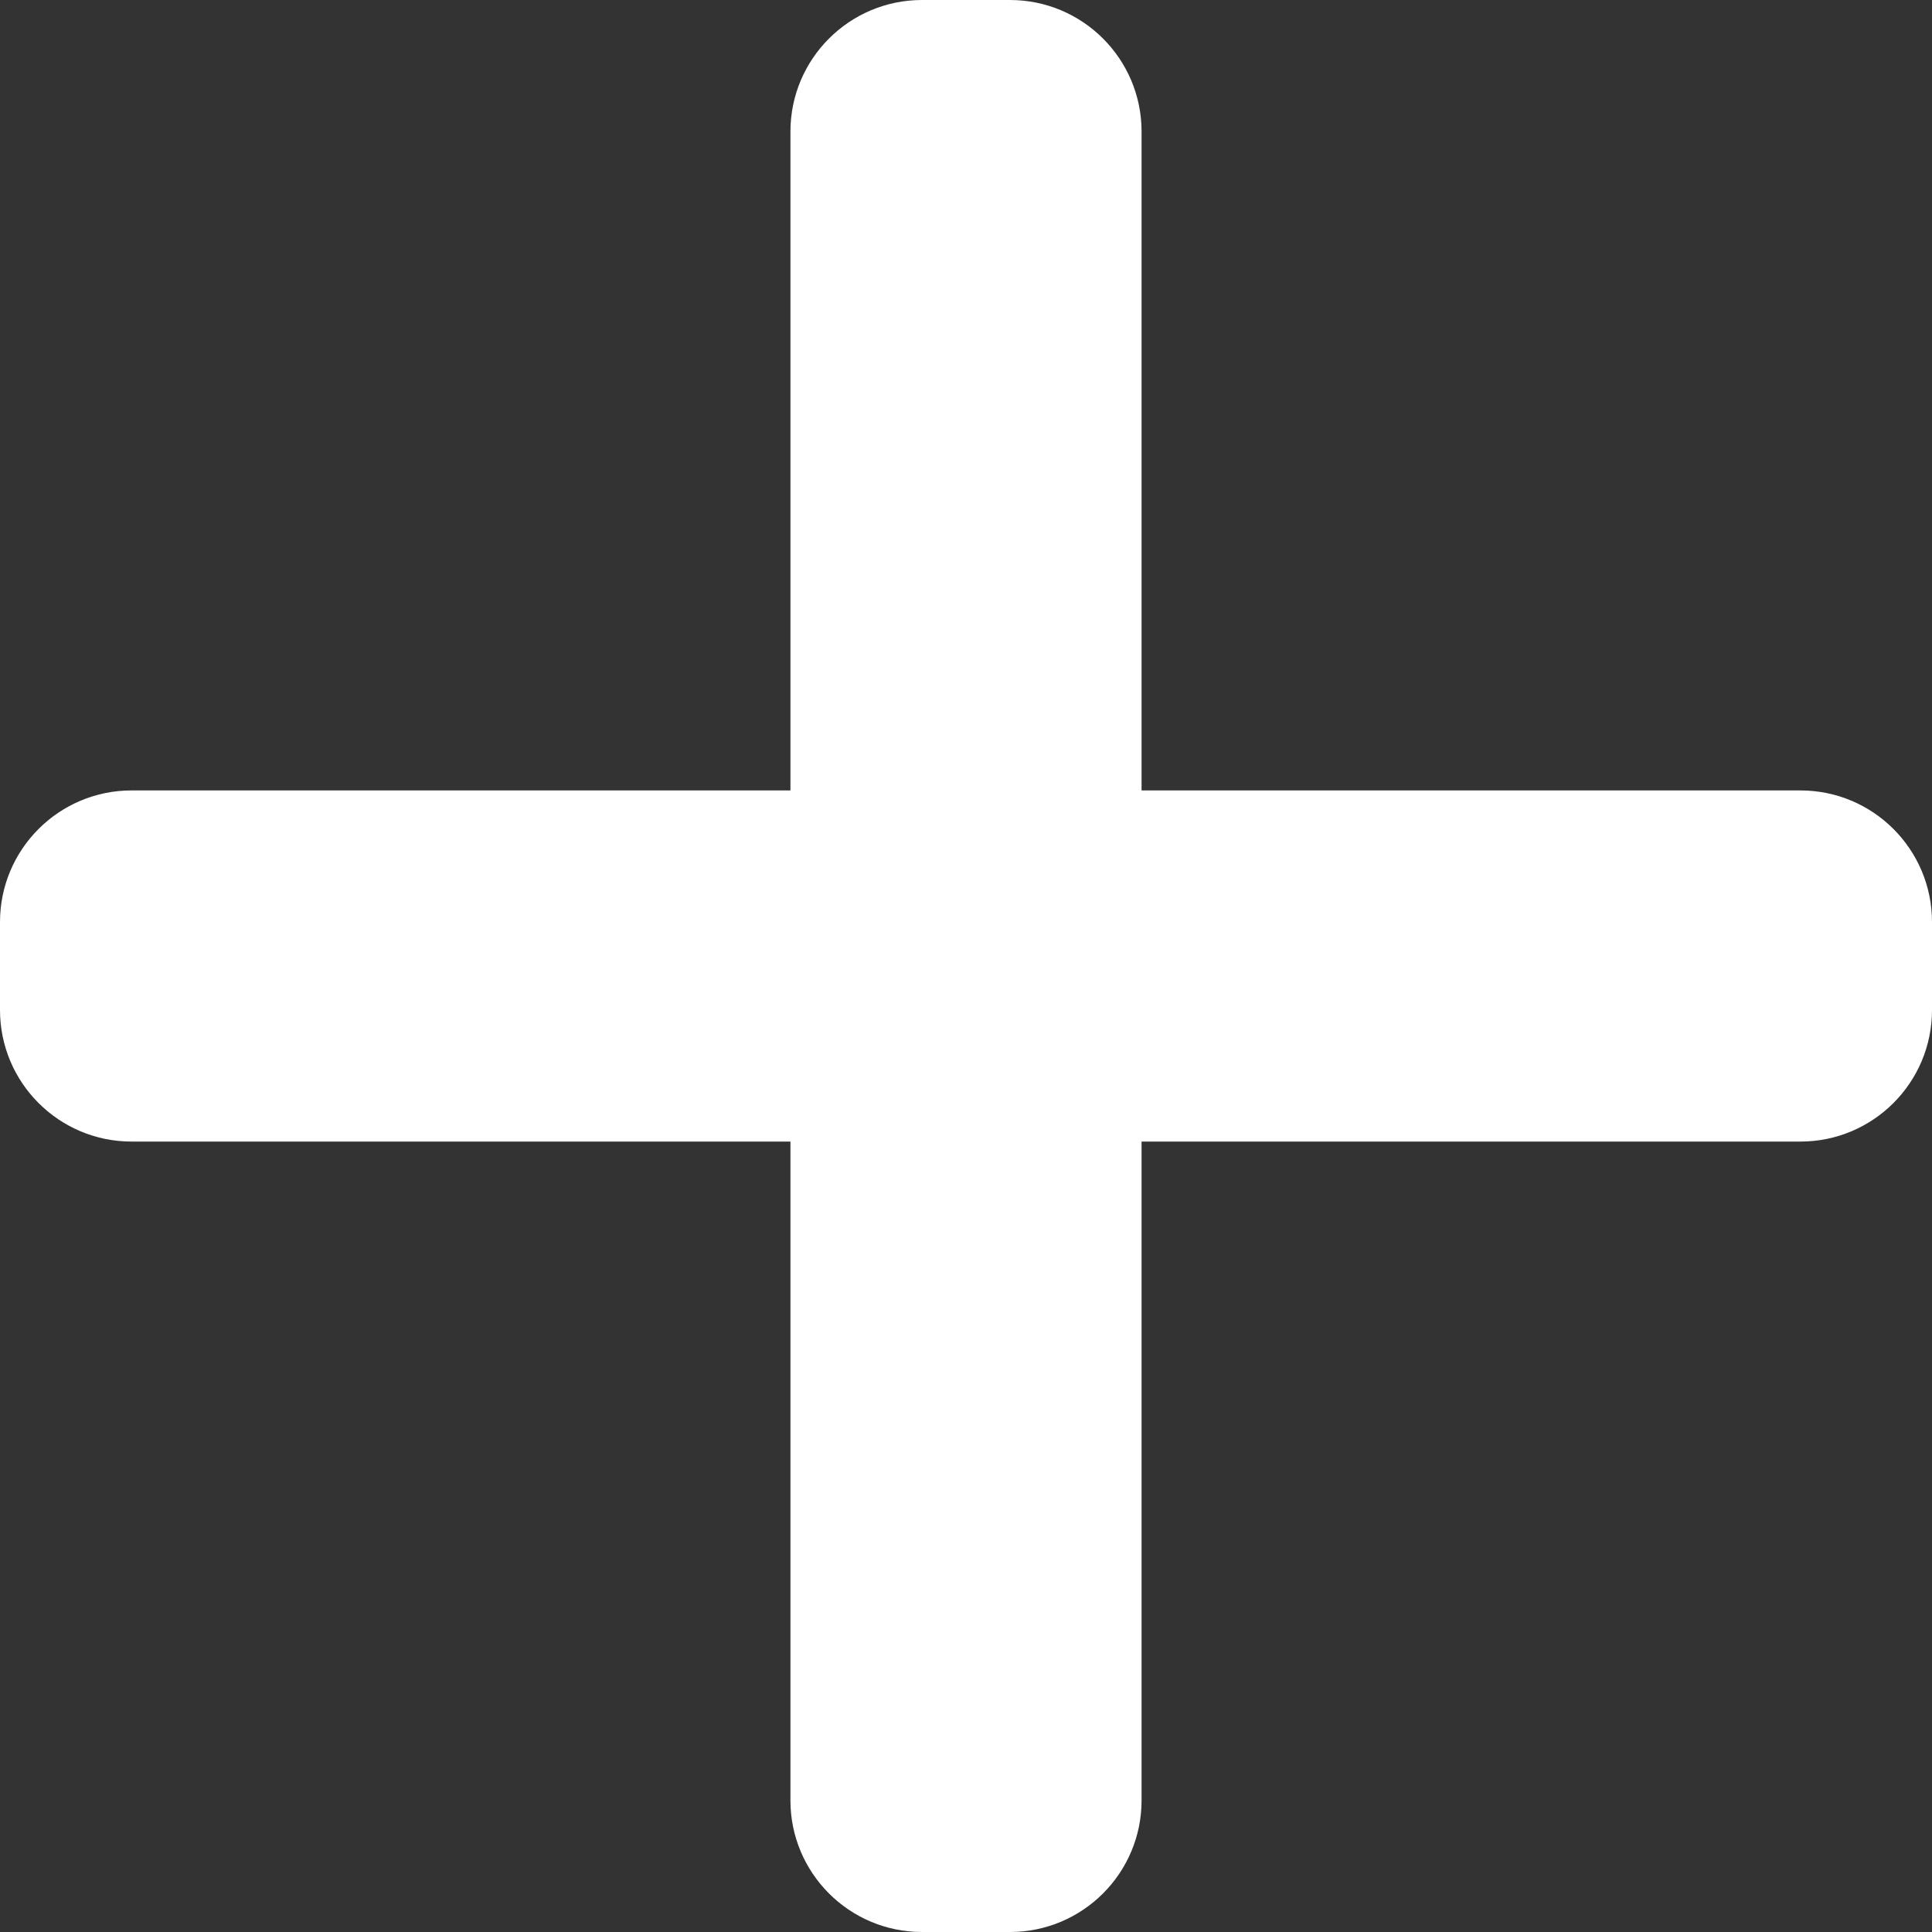 <svg width="8" height="8" viewBox="0 0 8 8" fill="none" xmlns="http://www.w3.org/2000/svg">
<rect x="0" y="0" width="8" height="8" fill="#333333" stroke="none"/>
<g clip-path="url(#clip0)">
<path d="M7.455 3.273H4.727V0.545C4.727 0.244 4.483 0 4.182 0H3.818C3.517 0 3.273 0.244 3.273 0.545V3.273H0.545C0.244 3.273 0 3.517 0 3.818V4.182C0 4.483 0.244 4.727 0.545 4.727H3.273V7.455C3.273 7.756 3.517 8 3.818 8H4.182C4.483 8 4.727 7.756 4.727 7.455V4.727H7.455C7.756 4.727 8 4.483 8 4.182V3.818C8 3.517 7.756 3.273 7.455 3.273Z" fill="white"/>
</g>
<defs>
<clipPath id="clip0">
<rect width="8" height="8" fill="white"/>
</clipPath>
</defs>
</svg>

